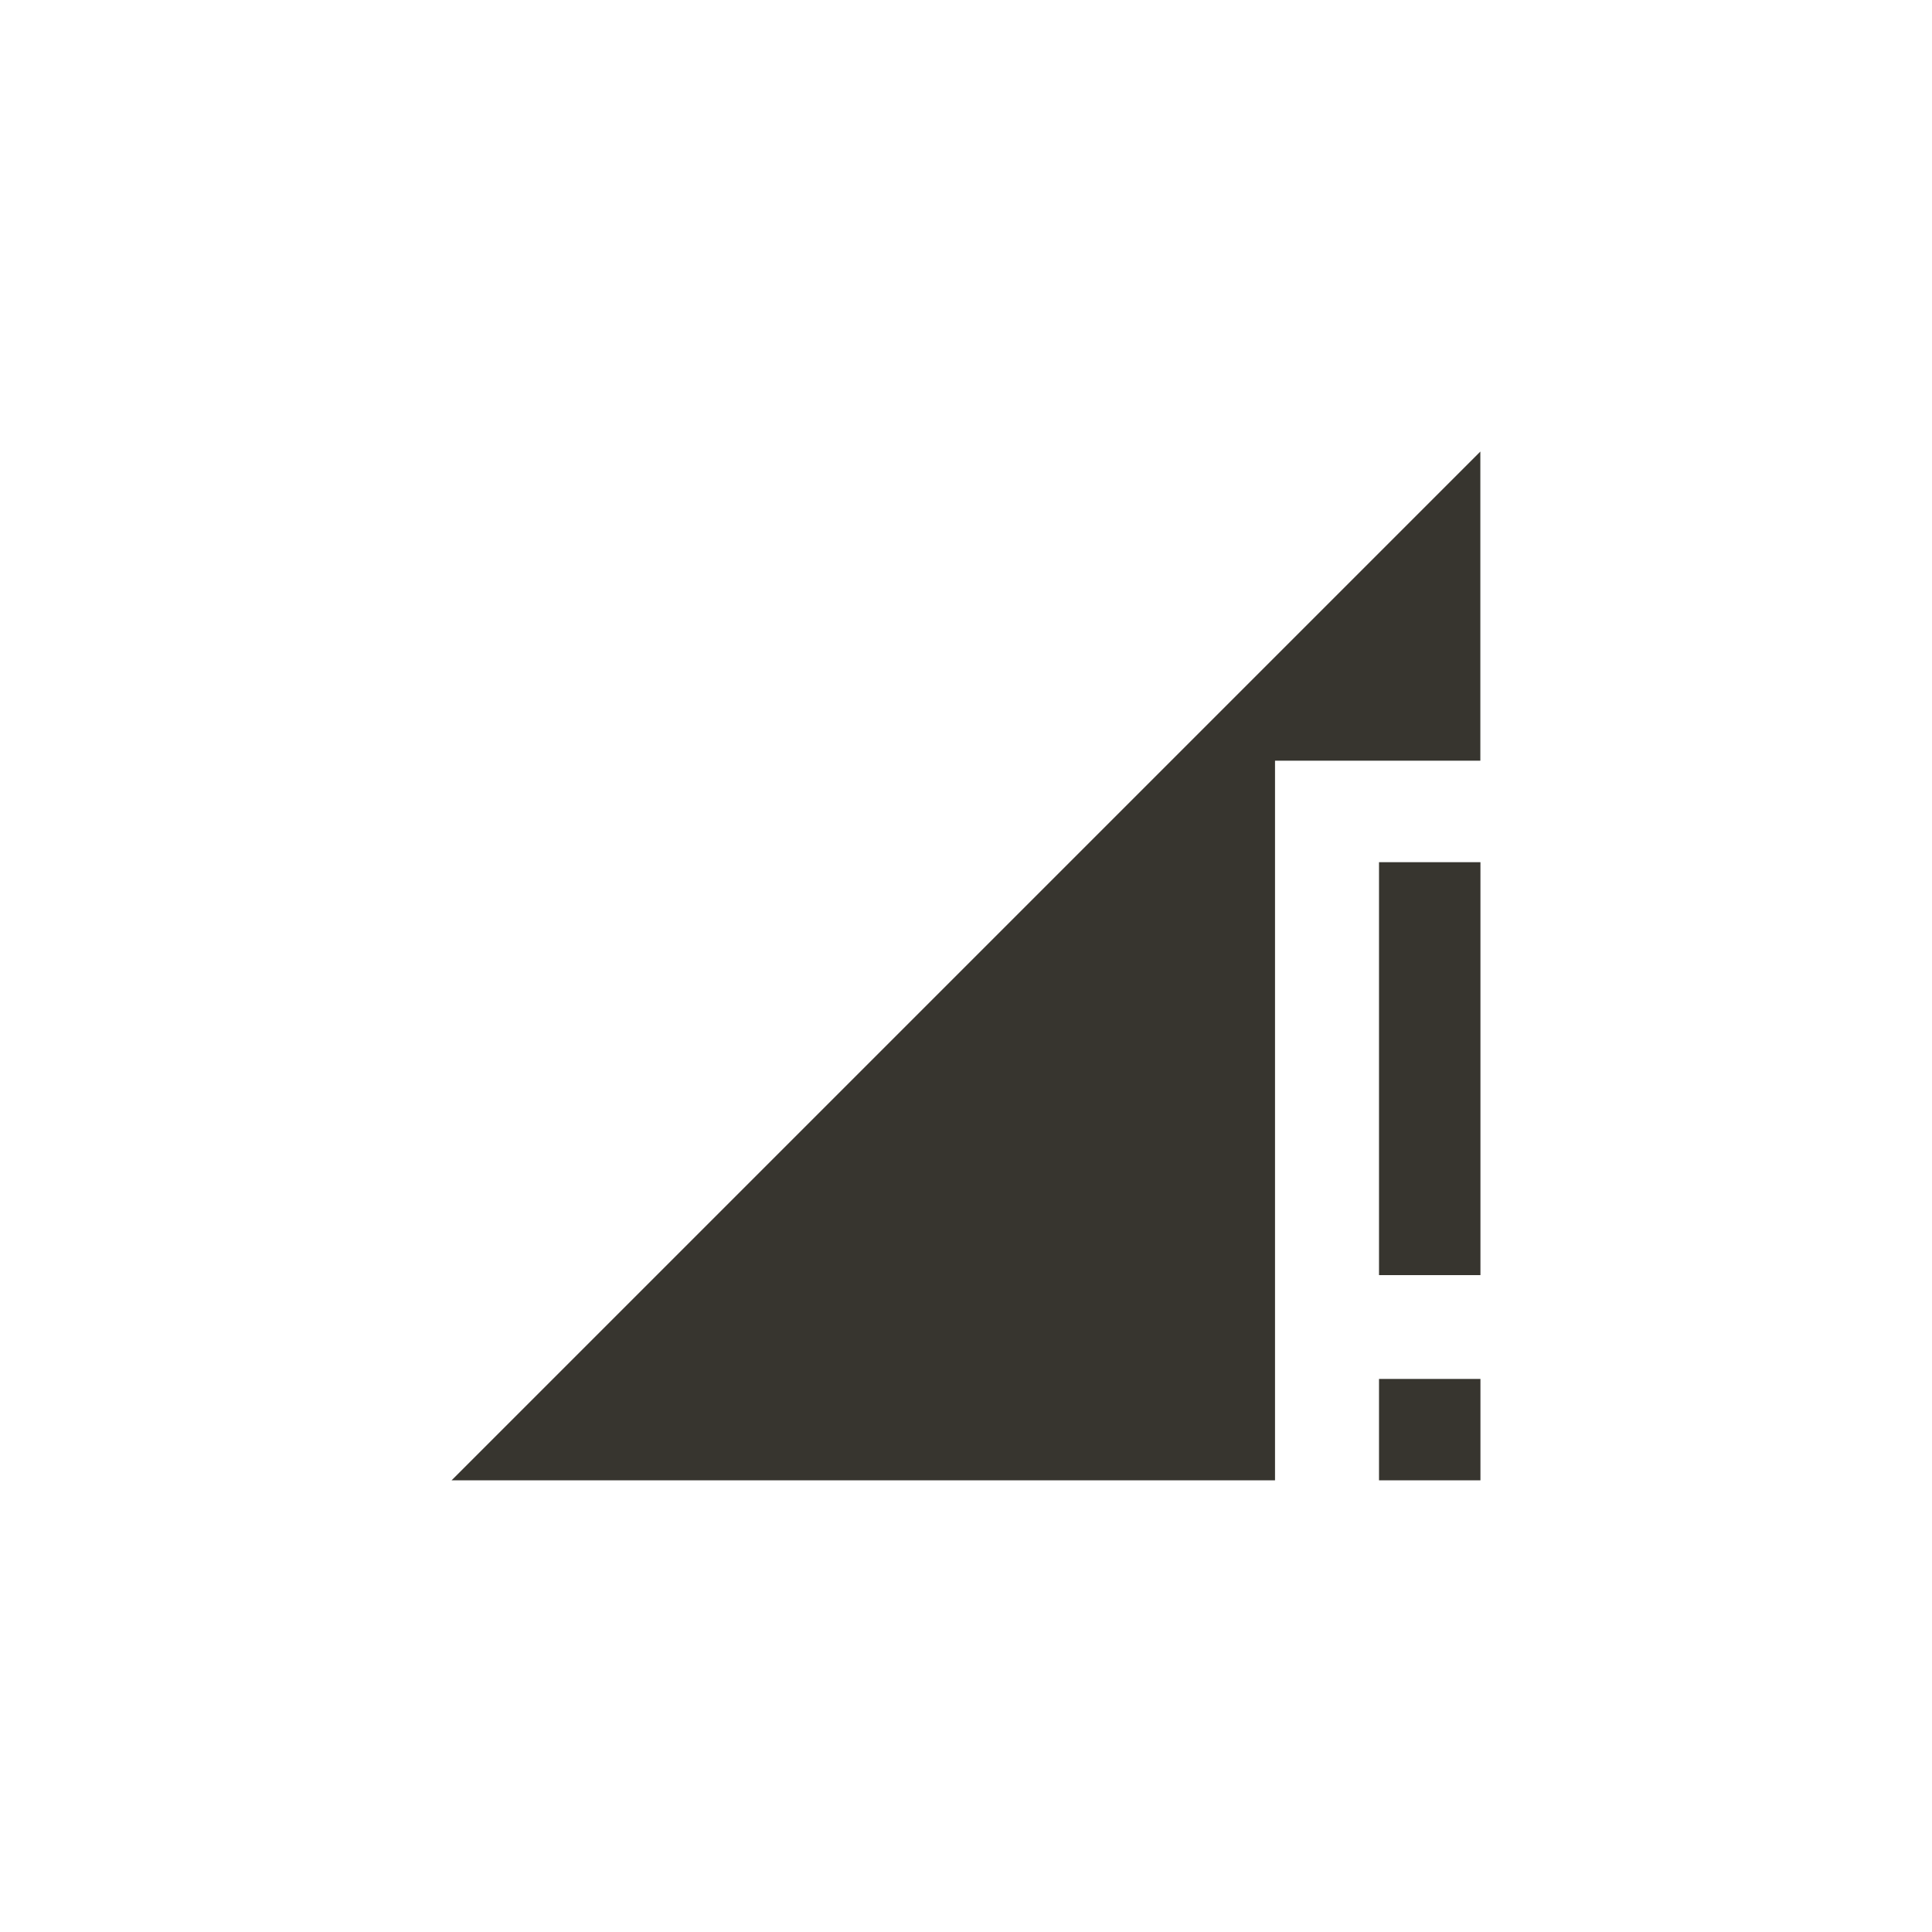 <!-- Generated by IcoMoon.io -->
<svg version="1.1" xmlns="http://www.w3.org/2000/svg" width="40" height="40" viewBox="0 0 40 40">
<title>mt-signal_cellular_connected_no_internet_4_bar</title>
<path fill="#37352f" d="M9.349 30.649l21.3-21.3v6.4h-4.251v14.9h-17.049zM28.551 30.649v-2.1h2.1v2.1h-2.1zM28.551 26.4v-8.549h2.1v8.549h-2.1z"></path>
</svg>
